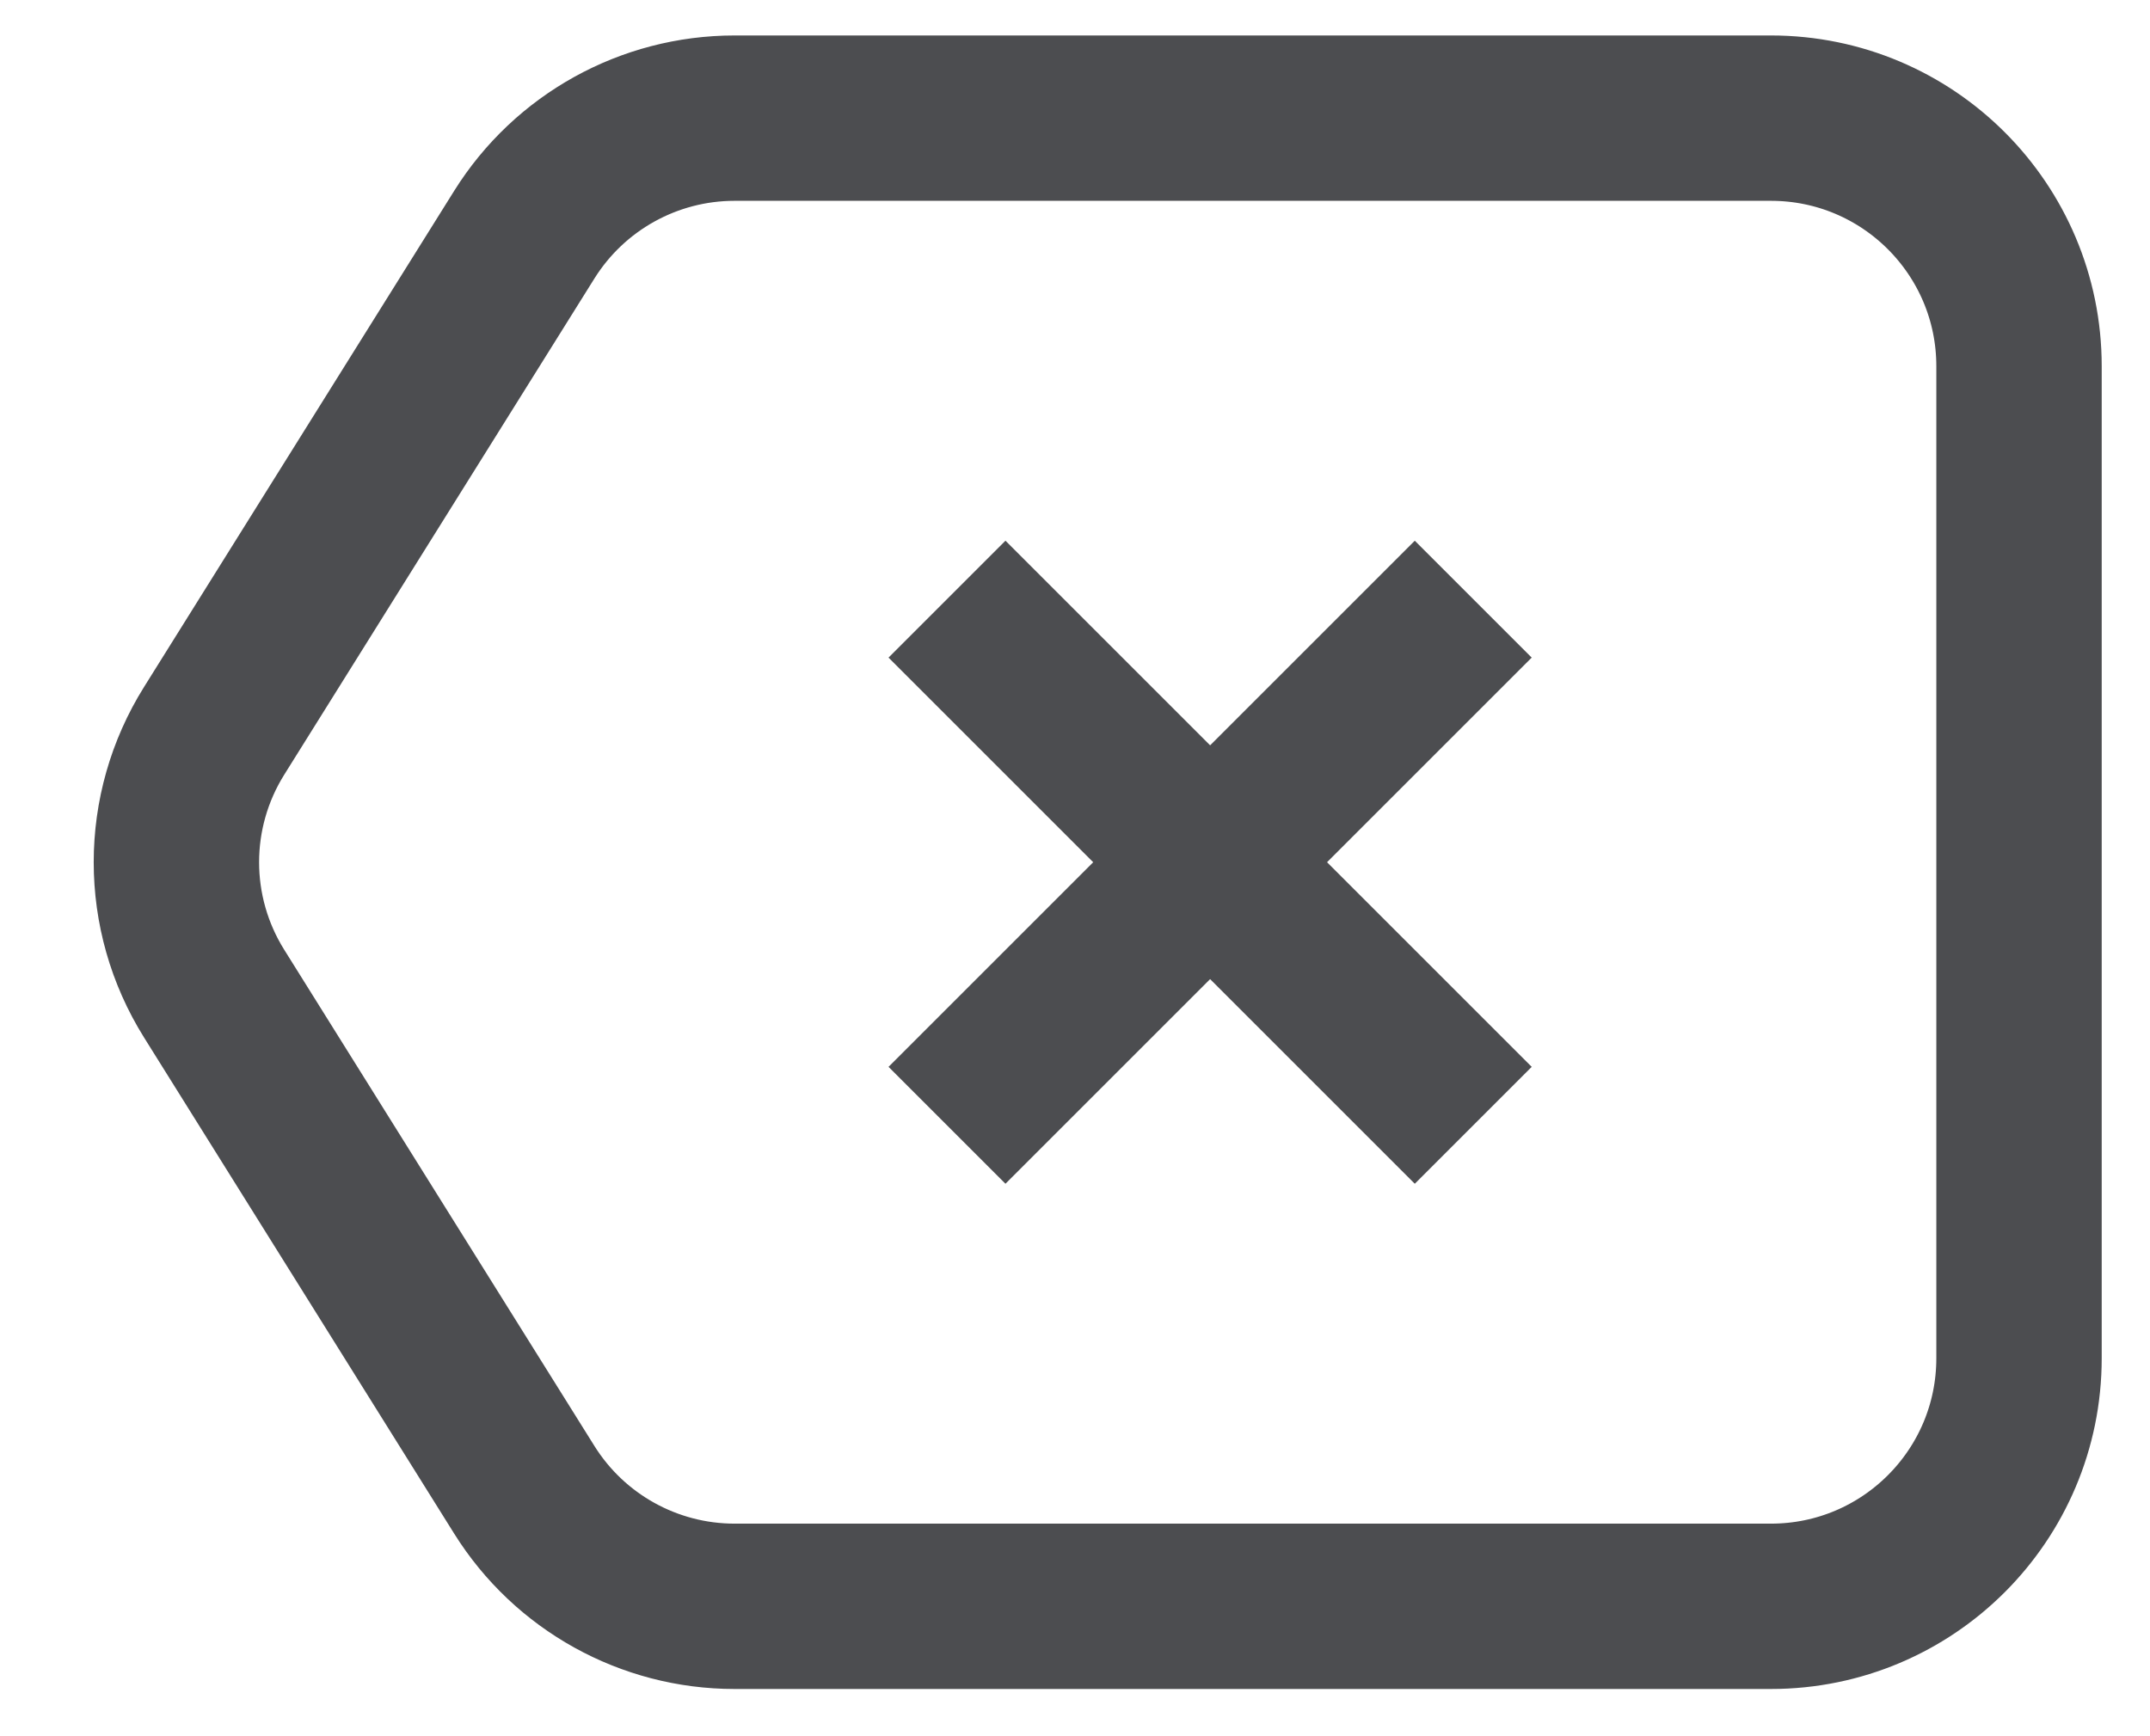 <svg width="26" height="21" viewBox="0 0 26 21" fill="none" xmlns="http://www.w3.org/2000/svg">
<path d="M6.34 2.839C6.888 1.962 7.849 1.429 8.883 1.429H21.416C23.073 1.429 24.416 2.772 24.416 4.429V16.429C24.416 18.086 23.073 19.429 21.416 19.429H8.883C7.849 19.429 6.888 18.896 6.34 18.019L2.59 12.019C1.981 11.046 1.981 9.812 2.59 8.839L6.34 2.839Z" stroke="#4C4D50" stroke-width="2"/>
<path fill-rule="evenodd" clip-rule="evenodd" d="M10.745 12.904L17.109 6.54L18.523 7.954L12.159 14.318L10.745 12.904Z" fill="#4C4D50"/>
<path fill-rule="evenodd" clip-rule="evenodd" d="M17.109 14.318L10.745 7.954L12.159 6.54L18.523 12.904L17.109 14.318Z" fill="#4C4D50"/>
</svg>
